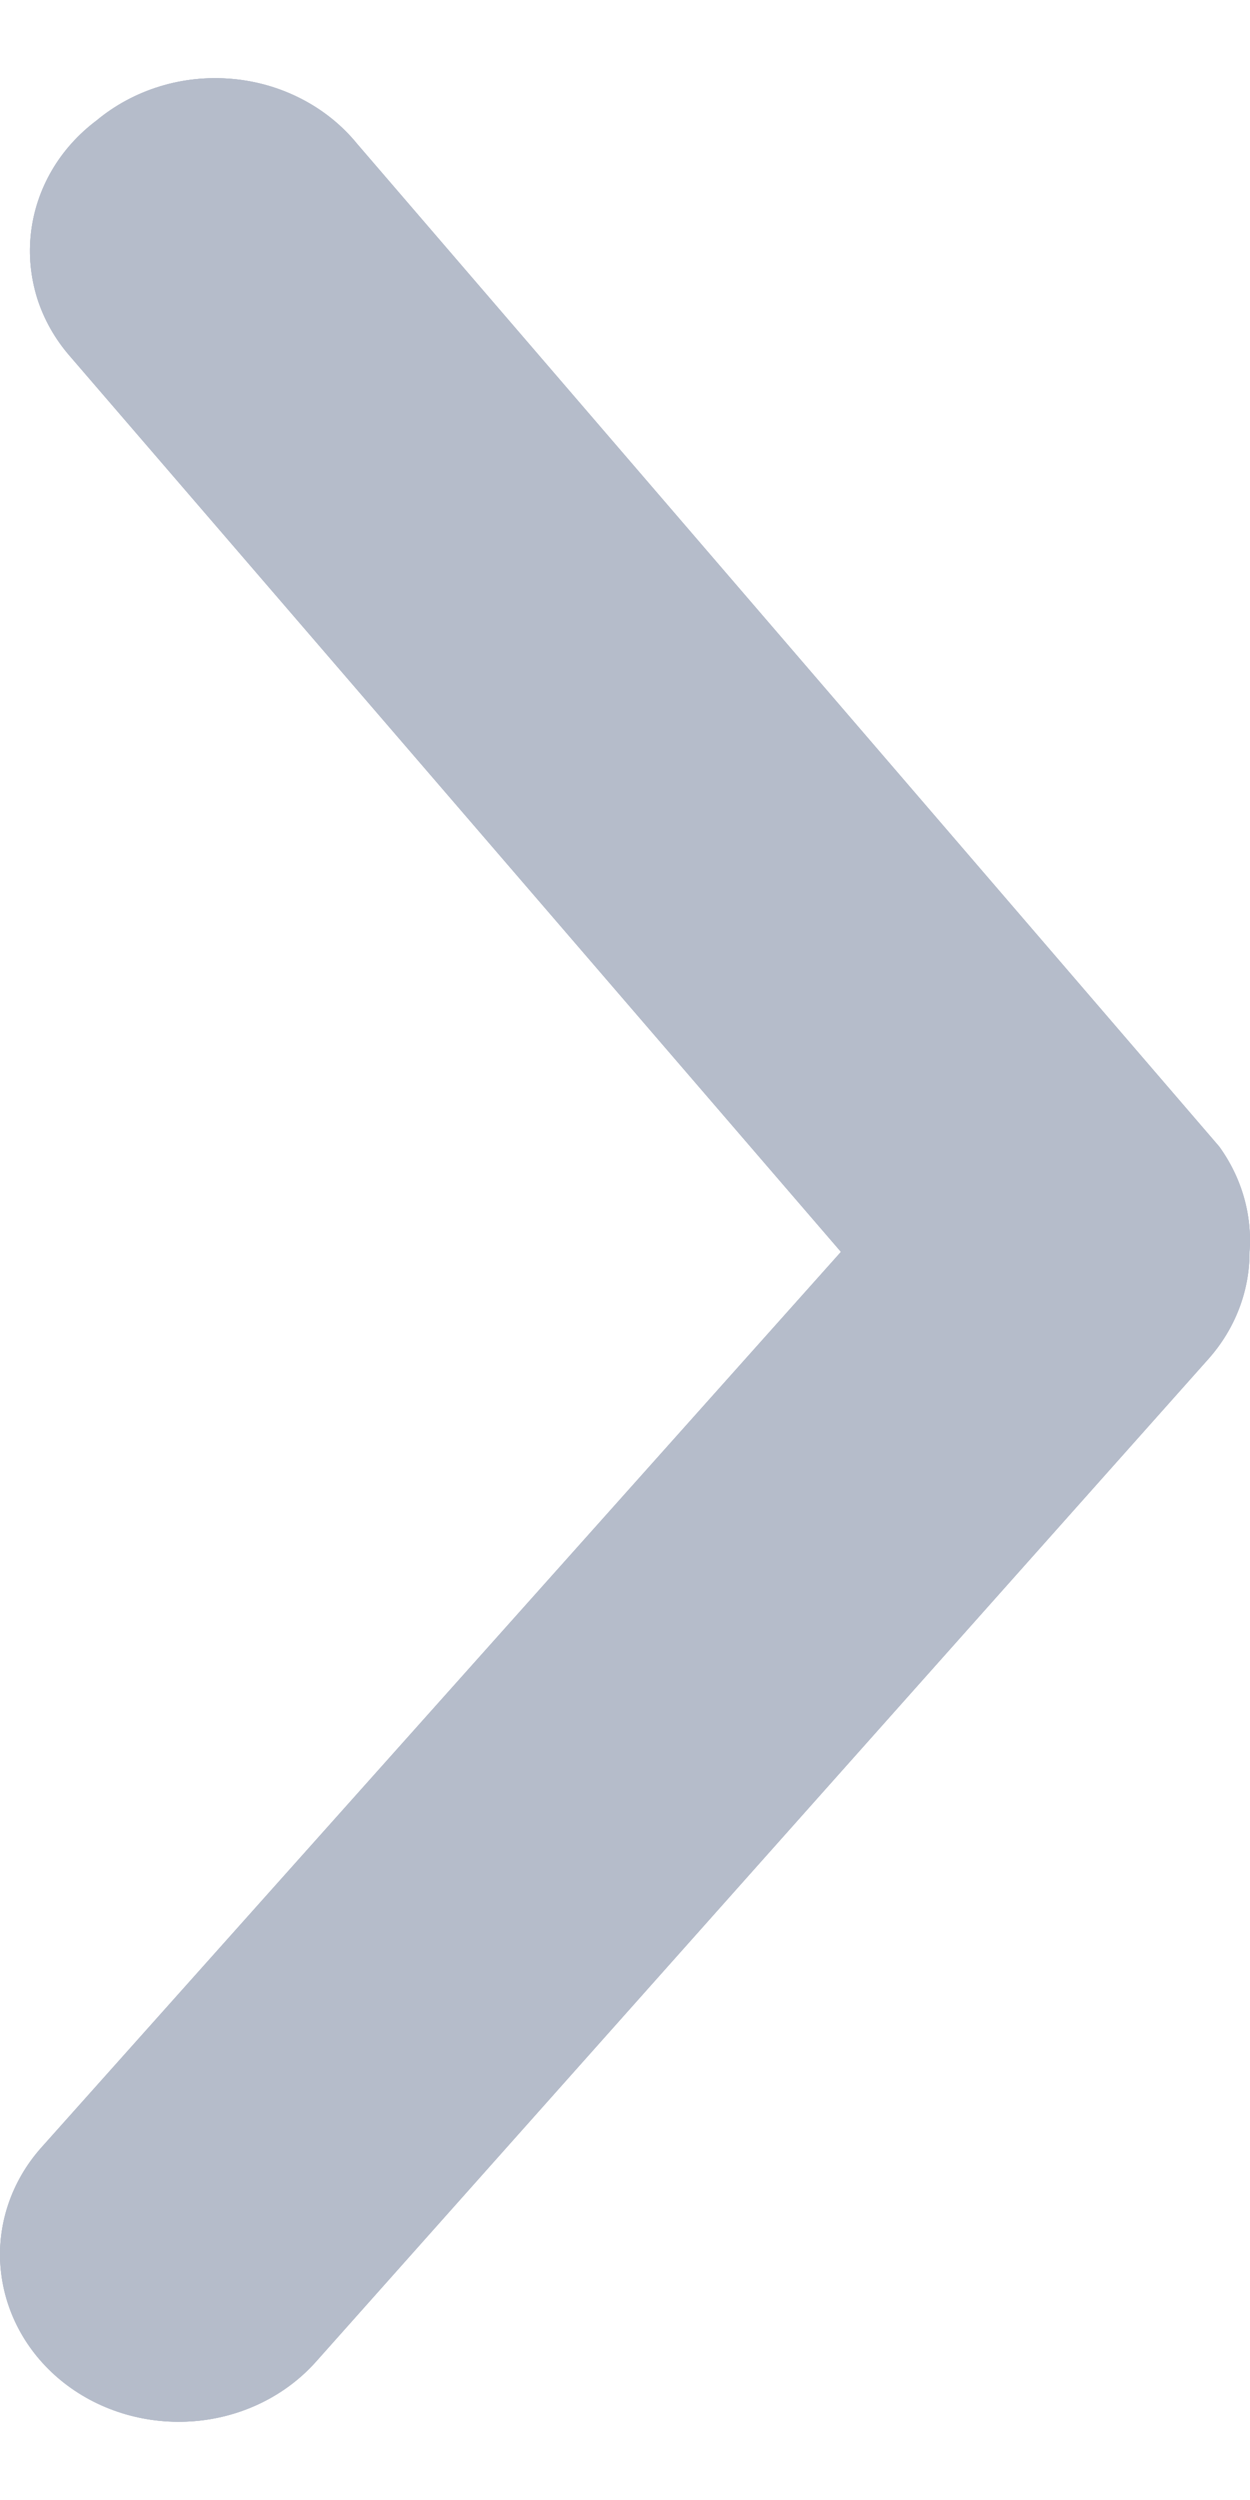 <svg width="8" height="16" viewBox="0 0 8 16" fill="none" xmlns="http://www.w3.org/2000/svg">
<path d="M7.997 8.012C7.998 8.262 7.905 8.504 7.735 8.696L2.023 15.114C1.829 15.332 1.551 15.469 1.249 15.495C0.947 15.521 0.646 15.434 0.413 15.253C0.179 15.071 0.033 14.81 0.005 14.527C-0.023 14.245 0.07 13.963 0.264 13.745L5.382 8.012L0.447 2.279C0.352 2.17 0.281 2.044 0.238 1.909C0.196 1.773 0.182 1.632 0.198 1.492C0.214 1.351 0.259 1.216 0.331 1.092C0.403 0.968 0.501 0.859 0.618 0.771C0.736 0.673 0.873 0.599 1.023 0.553C1.172 0.507 1.33 0.491 1.487 0.505C1.644 0.519 1.795 0.563 1.933 0.635C2.07 0.706 2.191 0.804 2.286 0.921L7.803 7.338C7.946 7.536 8.015 7.773 7.997 8.012Z" fill="#B5BCCA"/>
<path d="M7.997 8.012C7.998 8.262 7.905 8.504 7.735 8.696L2.023 15.114C1.829 15.332 1.551 15.469 1.249 15.495C0.947 15.521 0.646 15.434 0.413 15.253C0.179 15.071 0.033 14.81 0.005 14.527C-0.023 14.245 0.07 13.963 0.264 13.745L5.382 8.012L0.447 2.279C0.352 2.17 0.281 2.044 0.238 1.909C0.196 1.773 0.182 1.632 0.198 1.492C0.214 1.351 0.259 1.216 0.331 1.092C0.403 0.968 0.501 0.859 0.618 0.771C0.736 0.673 0.873 0.599 1.023 0.553C1.172 0.507 1.33 0.491 1.487 0.505C1.644 0.519 1.795 0.563 1.933 0.635C2.07 0.706 2.191 0.804 2.286 0.921L7.803 7.338C7.946 7.536 8.015 7.773 7.997 8.012Z" fill="#B5BCCA"/>
<path d="M7.997 8.012C7.998 8.262 7.905 8.504 7.735 8.696L2.023 15.114C1.829 15.332 1.551 15.469 1.249 15.495C0.947 15.521 0.646 15.434 0.413 15.253C0.179 15.071 0.033 14.81 0.005 14.527C-0.023 14.245 0.07 13.963 0.264 13.745L5.382 8.012L0.447 2.279C0.352 2.17 0.281 2.044 0.238 1.909C0.196 1.773 0.182 1.632 0.198 1.492C0.214 1.351 0.259 1.216 0.331 1.092C0.403 0.968 0.501 0.859 0.618 0.771C0.736 0.673 0.873 0.599 1.023 0.553C1.172 0.507 1.33 0.491 1.487 0.505C1.644 0.519 1.795 0.563 1.933 0.635C2.07 0.706 2.191 0.804 2.286 0.921L7.803 7.338C7.946 7.536 8.015 7.773 7.997 8.012Z" fill="#B5BCCA"/>
</svg>
